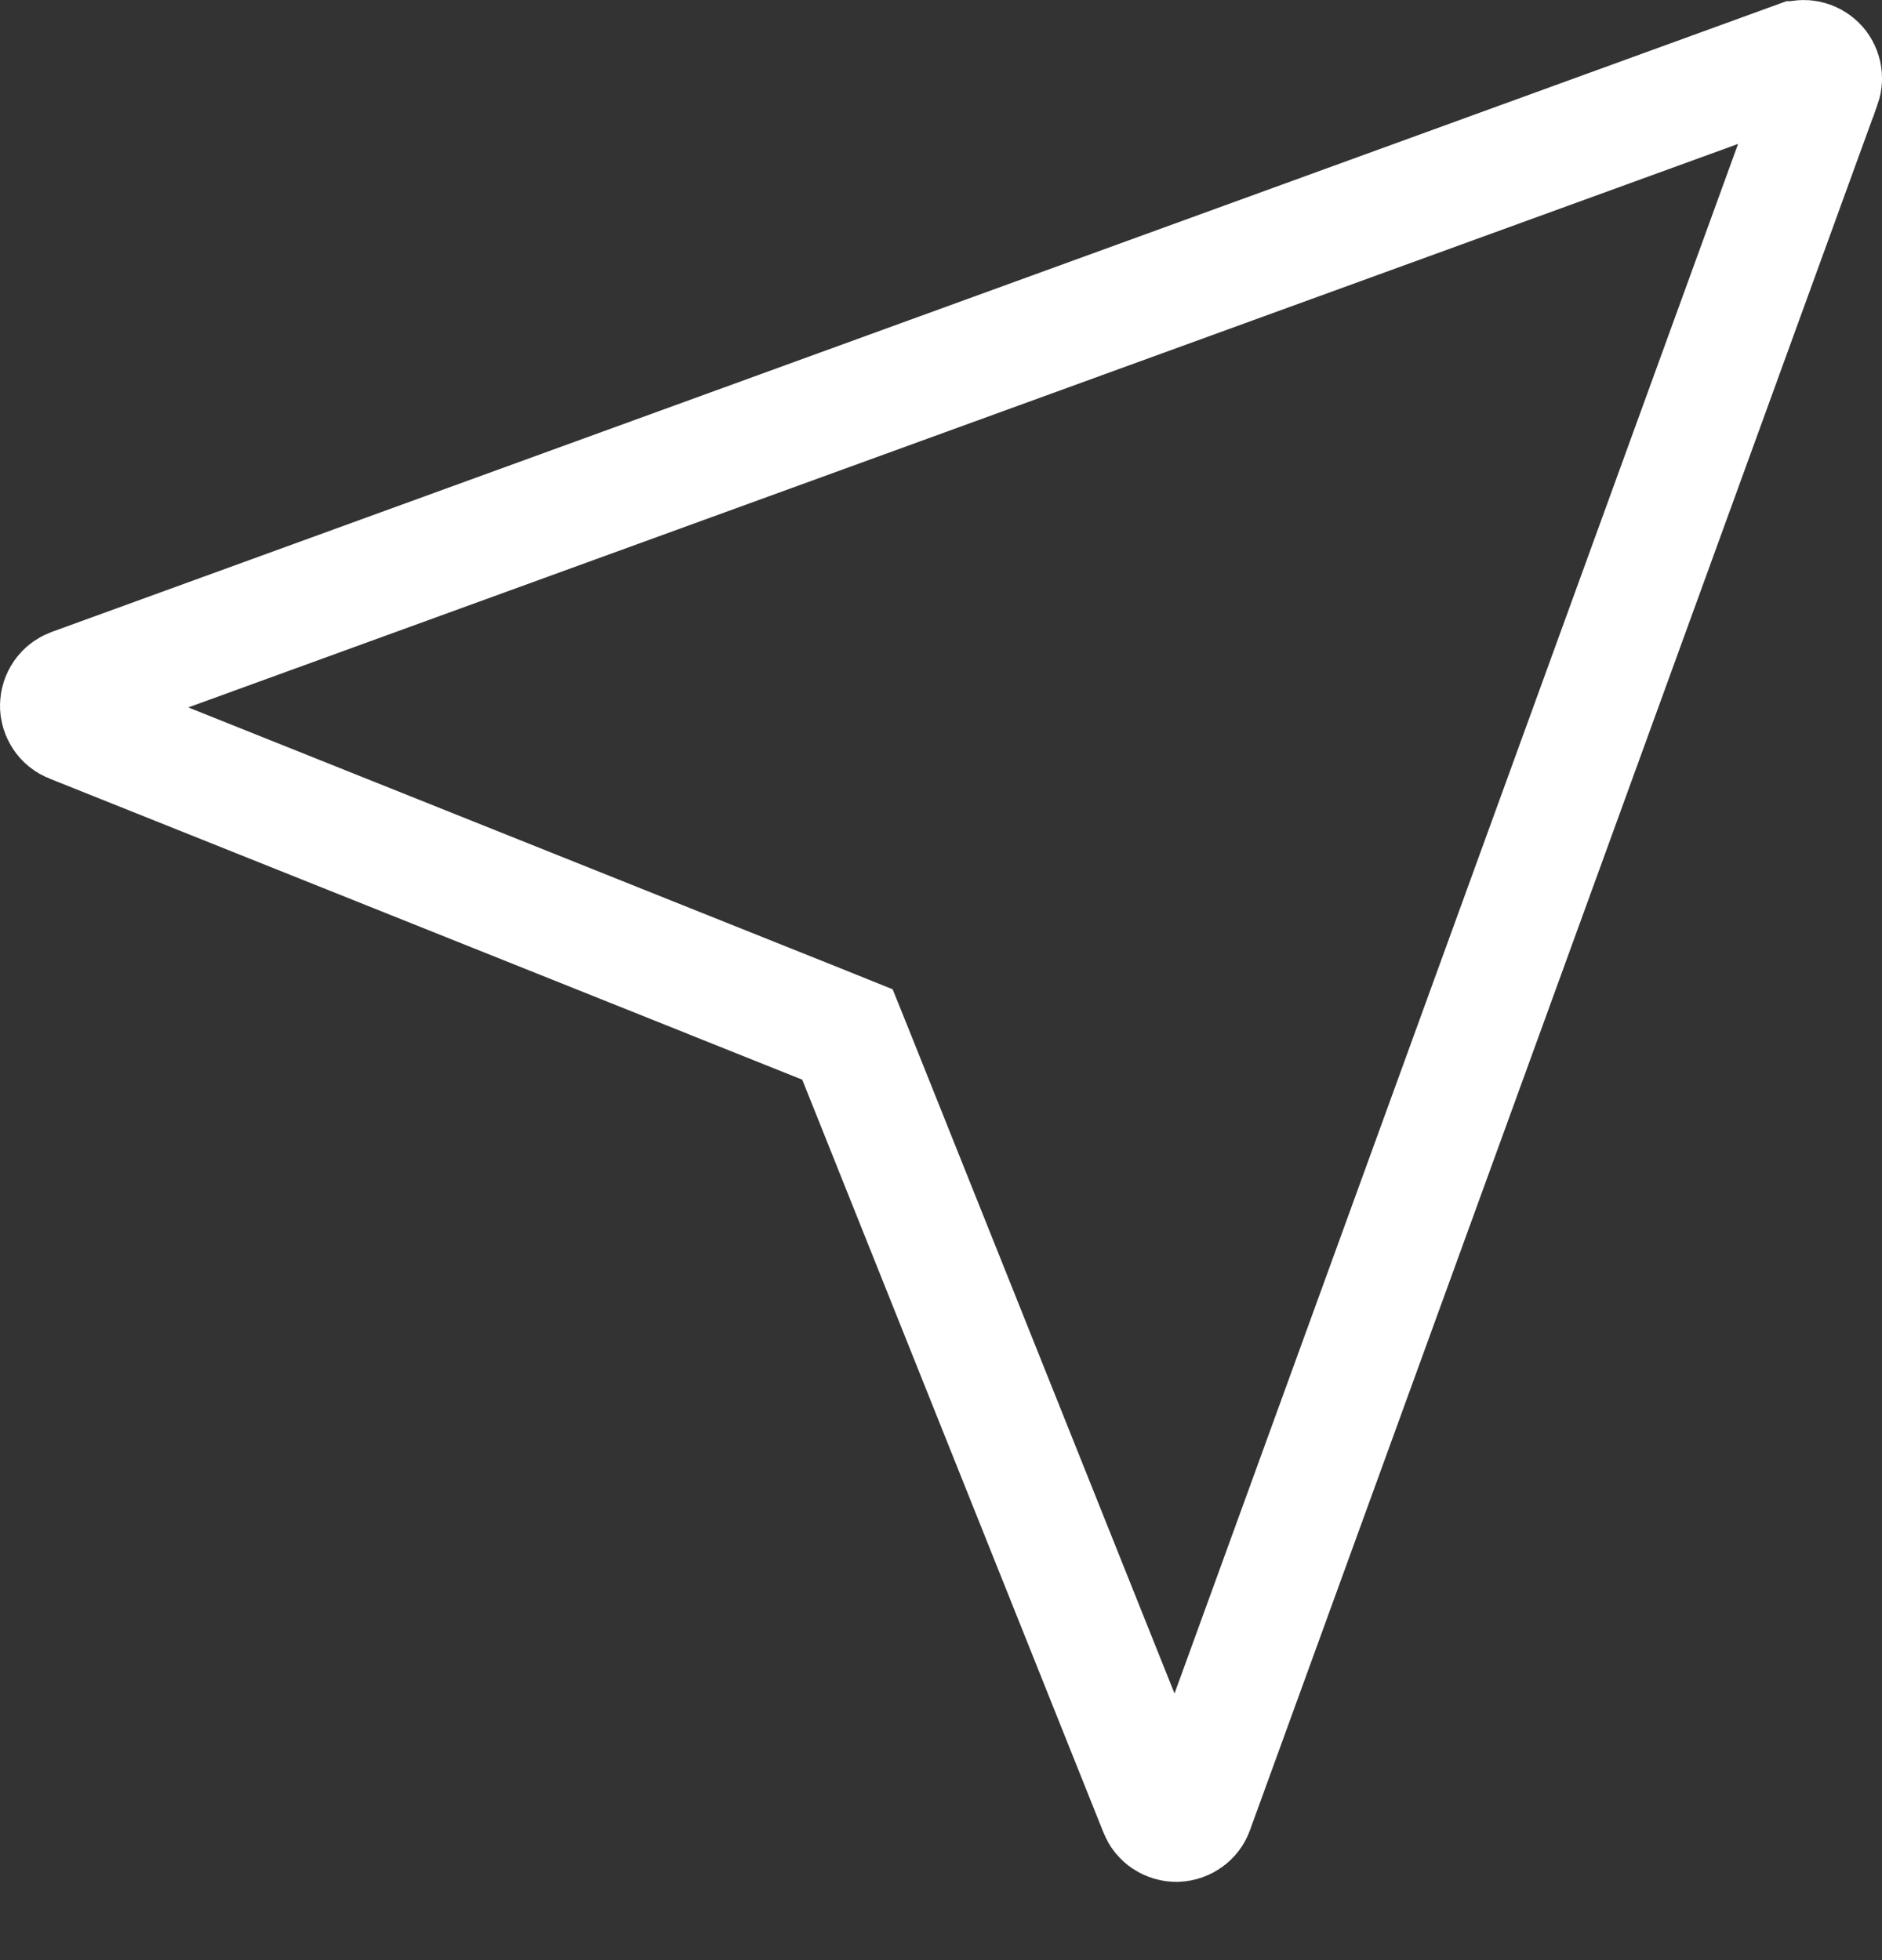 <svg width="24" height="25" viewBox="0 0 24 25" fill="none" xmlns="http://www.w3.org/2000/svg">
<rect x="0" y="0" width="24" height="25" fill="#333333" stroke="none"/>
<path d="M0.792 9.139C0.764 9.097 0.749 9.048 0.75 8.997H0.75C0.751 8.946 0.767 8.897 0.796 8.856C0.826 8.814 0.867 8.783 0.915 8.765C0.915 8.765 0.915 8.765 0.915 8.765L22.914 0.765L22.915 0.765C22.96 0.749 23.009 0.746 23.055 0.756C23.102 0.766 23.144 0.79 23.178 0.823C23.212 0.857 23.235 0.9 23.245 0.946C23.255 0.993 23.252 1.041 23.236 1.086L23.235 1.087L15.235 23.087C15.235 23.087 15.235 23.087 15.235 23.087C15.218 23.135 15.187 23.176 15.145 23.205C15.105 23.234 15.057 23.25 15.008 23.252H15H15C14.95 23.252 14.901 23.237 14.86 23.209C14.818 23.181 14.786 23.141 14.768 23.094L14.768 23.094L10.927 13.492L10.807 13.194L10.509 13.074L0.908 9.233L0.907 9.233C0.86 9.214 0.82 9.182 0.792 9.139Z" stroke="white" stroke-width="1.5"/>
</svg>
